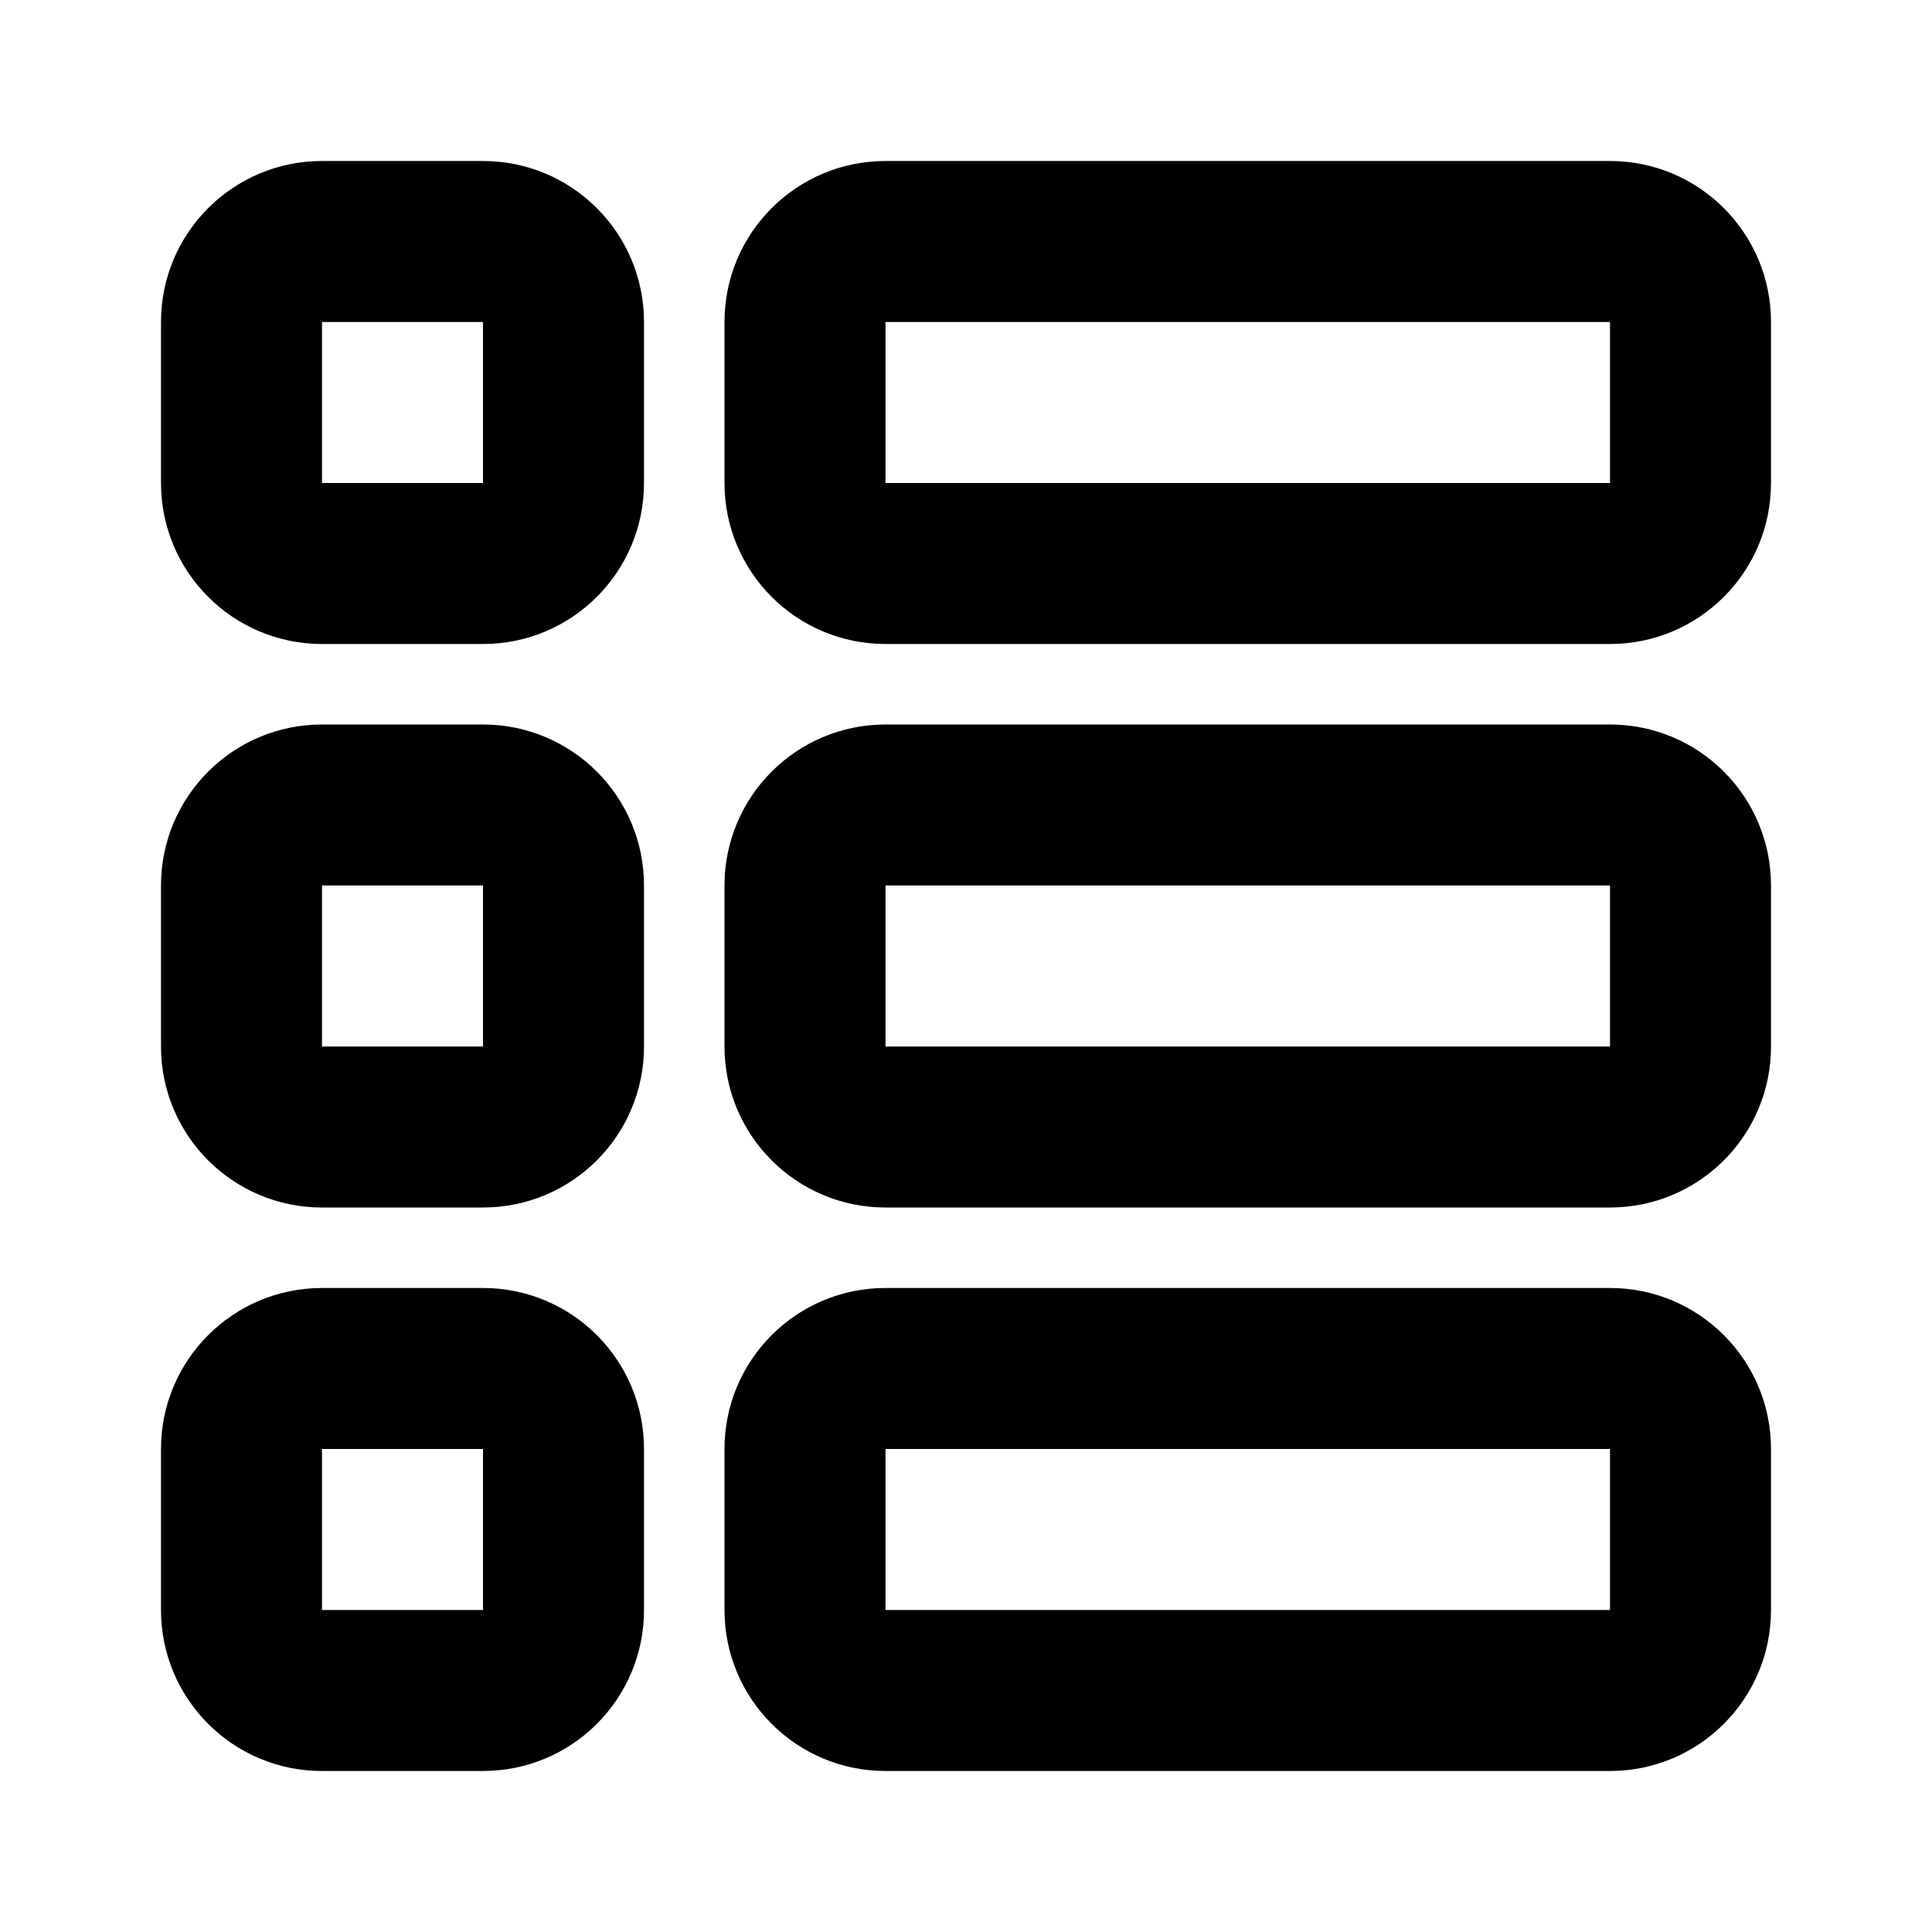 <svg fill="currentColor" width="24" height="24" viewBox="0 0 24 24" xmlns="http://www.w3.org/2000/svg">
  <path fill-rule="evenodd" clip-rule="evenodd" d="M2 4C2 2.895 2.895 2 4 2H6C7.105 2 8 2.895 8 4V6C8 7.105 7.105 8 6 8H4C2.895 8 2 7.105 2 6V4ZM6 4H4V6H6V4ZM9 4C9 2.895 9.895 2 11 2H20C21.105 2 22 2.895 22 4V6C22 7.105 21.105 8 20 8H11C9.895 8 9 7.105 9 6V4ZM20 4H11V6H20V4ZM2 11C2 9.895 2.895 9 4 9H6C7.105 9 8 9.895 8 11V13C8 14.105 7.105 15 6 15H4C2.895 15 2 14.105 2 13V11ZM6 11H4V13H6V11ZM9 11C9 9.895 9.895 9 11 9H20C21.105 9 22 9.895 22 11V13C22 14.105 21.105 15 20 15H11C9.895 15 9 14.105 9 13V11ZM20 11H11V13H20V11ZM2 18C2 16.895 2.895 16 4 16H6C7.105 16 8 16.895 8 18V20C8 21.105 7.105 22 6 22H4C2.895 22 2 21.105 2 20V18ZM6 18H4V20H6V18ZM9 18C9 16.895 9.895 16 11 16H20C21.105 16 22 16.895 22 18V20C22 21.105 21.105 22 20 22H11C9.895 22 9 21.105 9 20V18ZM20 18H11V20H20V18Z"/>
</svg>
